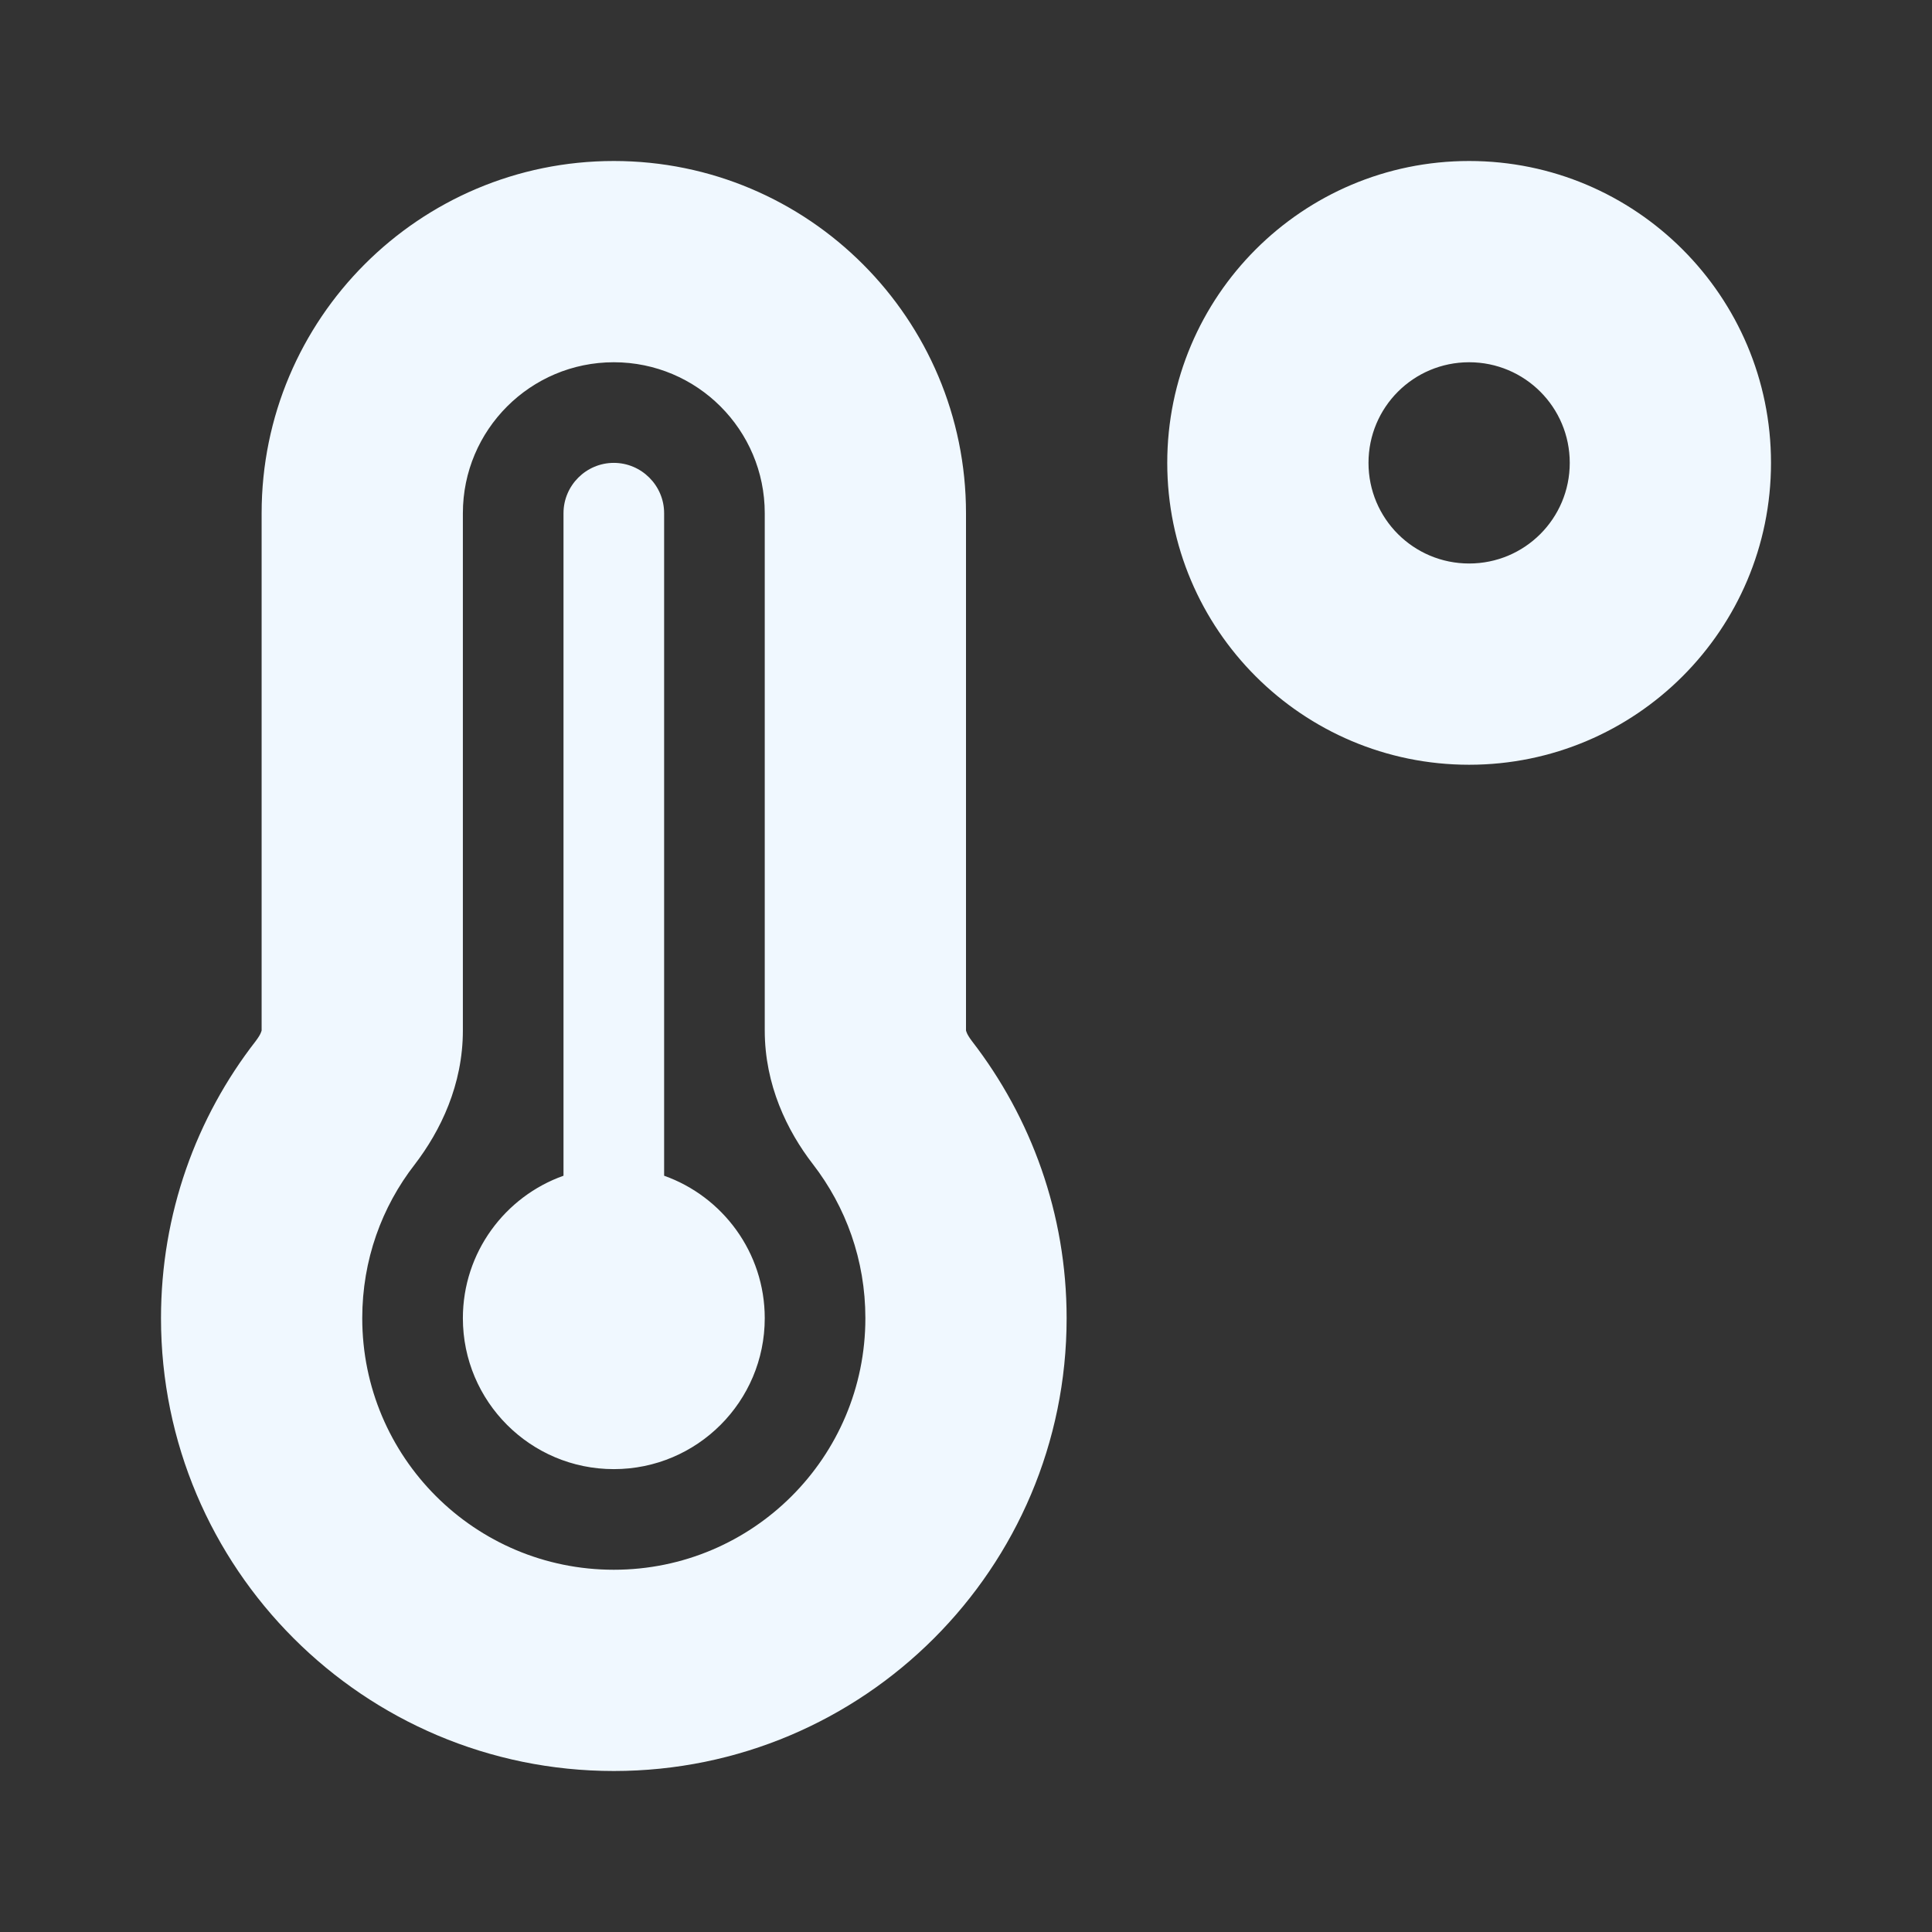 <svg width="120" height="120" viewBox="0 0 120 120" fill="none" xmlns="http://www.w3.org/2000/svg">
<rect x="0" y="0" width="120" height="120" fill="#333333" stroke="none"/>
<path d="M91.25 35C87.793 35 85 32.207 85 28.75C85 25.293 87.793 22.5 91.25 22.5C94.707 22.5 97.5 25.293 97.5 28.75C97.5 32.207 94.707 35 91.25 35ZM91.25 47.5C101.602 47.5 110 39.102 110 28.75C110 18.398 101.602 10 91.25 10C80.898 10 72.5 18.398 72.5 28.75C72.5 39.102 80.898 47.5 91.25 47.5ZM28.75 31.875C28.75 26.699 32.949 22.5 38.125 22.5C43.301 22.5 47.5 26.699 47.5 31.875V64.004C47.5 67.383 48.887 70.234 50.488 72.305C52.539 74.961 53.75 78.262 53.75 81.875C53.75 90.508 46.758 97.5 38.125 97.5C29.492 97.5 22.5 90.508 22.5 81.875C22.5 78.262 23.711 74.961 25.762 72.324C27.363 70.234 28.75 67.383 28.75 64.004V31.875ZM38.125 10C26.035 10 16.25 19.805 16.25 31.875V64.004C16.25 64.023 16.23 64.062 16.211 64.121C16.172 64.238 16.055 64.434 15.879 64.668C12.188 69.414 10 75.391 10 81.875C10 97.402 22.598 110 38.125 110C53.652 110 66.25 97.402 66.25 81.875C66.25 75.391 64.043 69.414 60.371 64.668C60.195 64.434 60.078 64.238 60.039 64.121C60.02 64.062 60 64.023 60 64.004V31.875C60 19.805 50.215 10 38.125 10ZM38.125 91.25C43.301 91.25 47.5 87.051 47.5 81.875C47.5 77.793 44.883 74.316 41.25 73.027V31.875C41.25 30.156 39.844 28.75 38.125 28.75C36.406 28.75 35 30.156 35 31.875V73.027C31.367 74.316 28.75 77.793 28.75 81.875C28.75 87.051 32.949 91.25 38.125 91.25Z" fill="#F0F8FF"/>
</svg>
